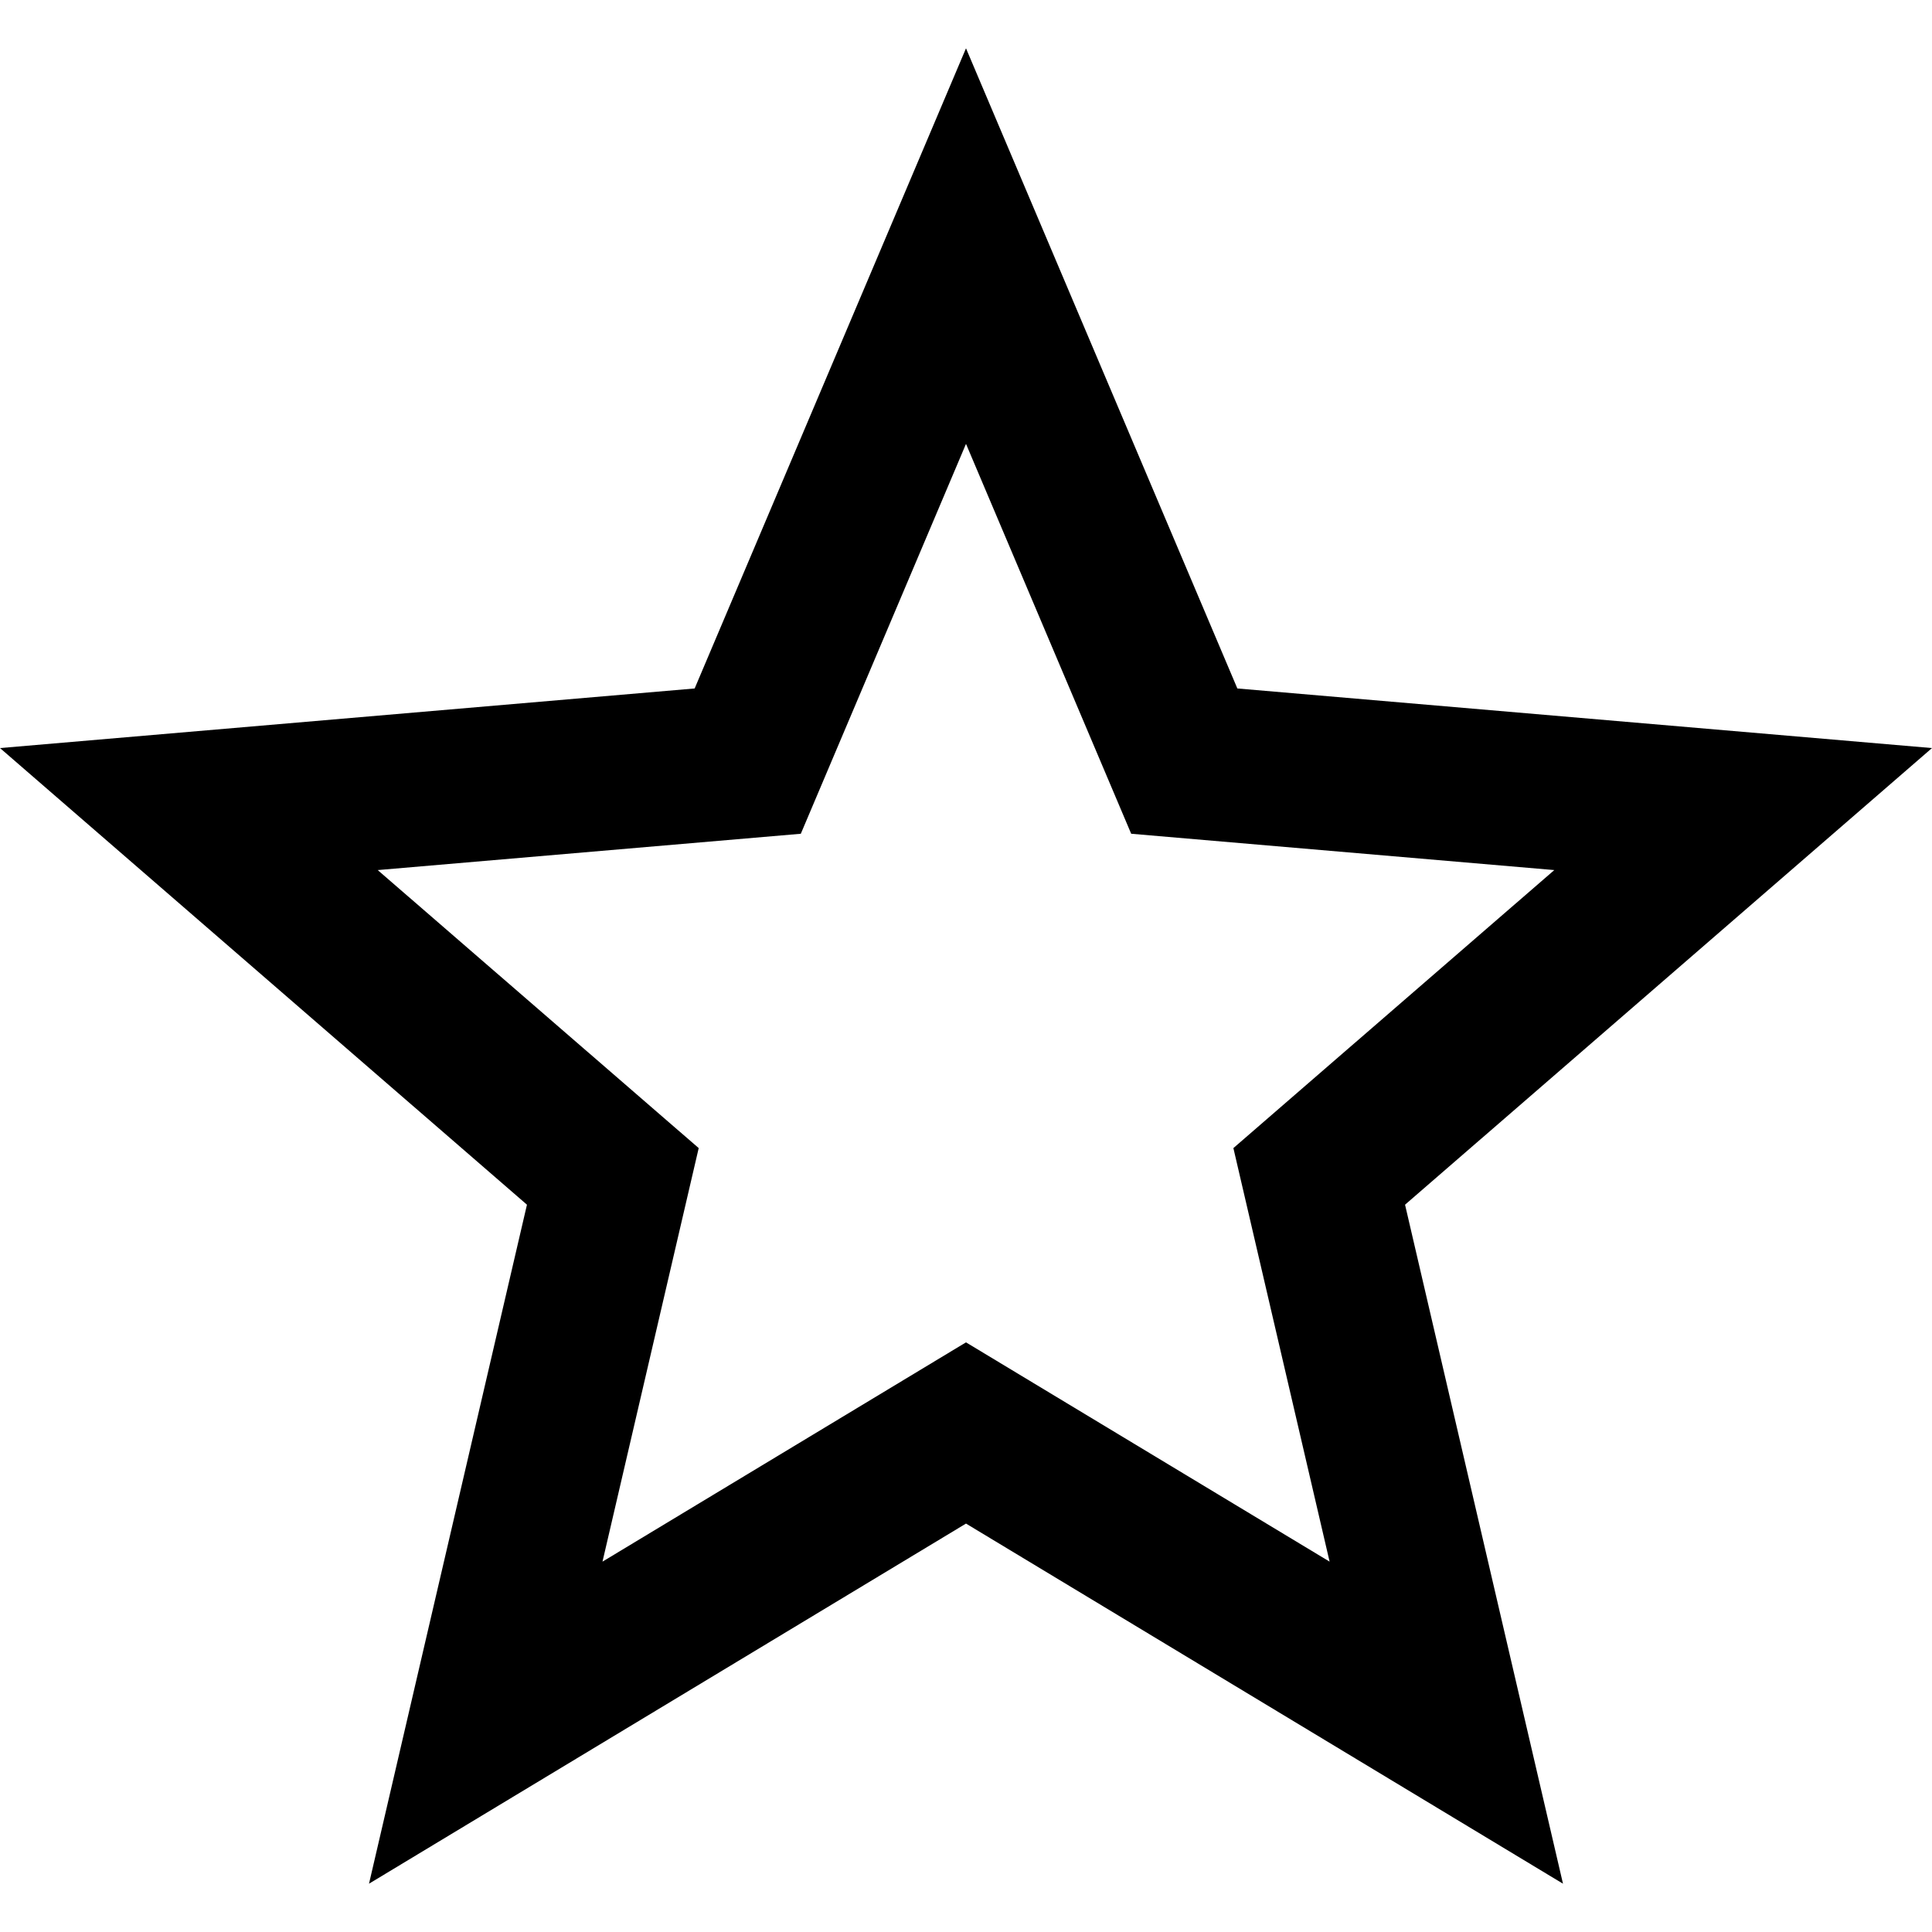 <?xml version="1.0" encoding="iso-8859-1"?>
<!-- Generator: Adobe Illustrator 16.0.0, SVG Export Plug-In . SVG Version: 6.00 Build 0)  -->
<!DOCTYPE svg PUBLIC "-//W3C//DTD SVG 1.1//EN" "http://www.w3.org/Graphics/SVG/1.1/DTD/svg11.dtd">
<svg version="1.1" id="icon" xmlns="http://www.w3.org/2000/svg" xmlns:xlink="http://www.w3.org/1999/xlink" x="0px" y="0px"
	 viewBox="0 0 510 510" style="enable-background:new 0 0 510 510;" xml:space="preserve">
<g>
	<g id="star-outline">
		<path d="M510,197.472l-183.37-15.734L255,12.75l-71.629,168.988L0,197.472l139.103,120.539L97.41,497.25L255,402.186
			l157.59,95.064l-41.692-179.239L510,197.472z M255,354.348l-95.957,57.886l25.398-109.166l-84.736-73.389l111.69-9.588
			L255,117.172l43.605,102.918l111.689,9.588l-84.711,73.389l25.398,109.166L255,354.348z"/>
	</g>
</g>
<g>
</g>
<g>
</g>
<g>
</g>
<g>
</g>
<g>
</g>
<g>
</g>
<g>
</g>
<g>
</g>
<g>
</g>
<g>
</g>
<g>
</g>
<g>
</g>
<g>
</g>
<g>
</g>
<g>
</g>
</svg>
